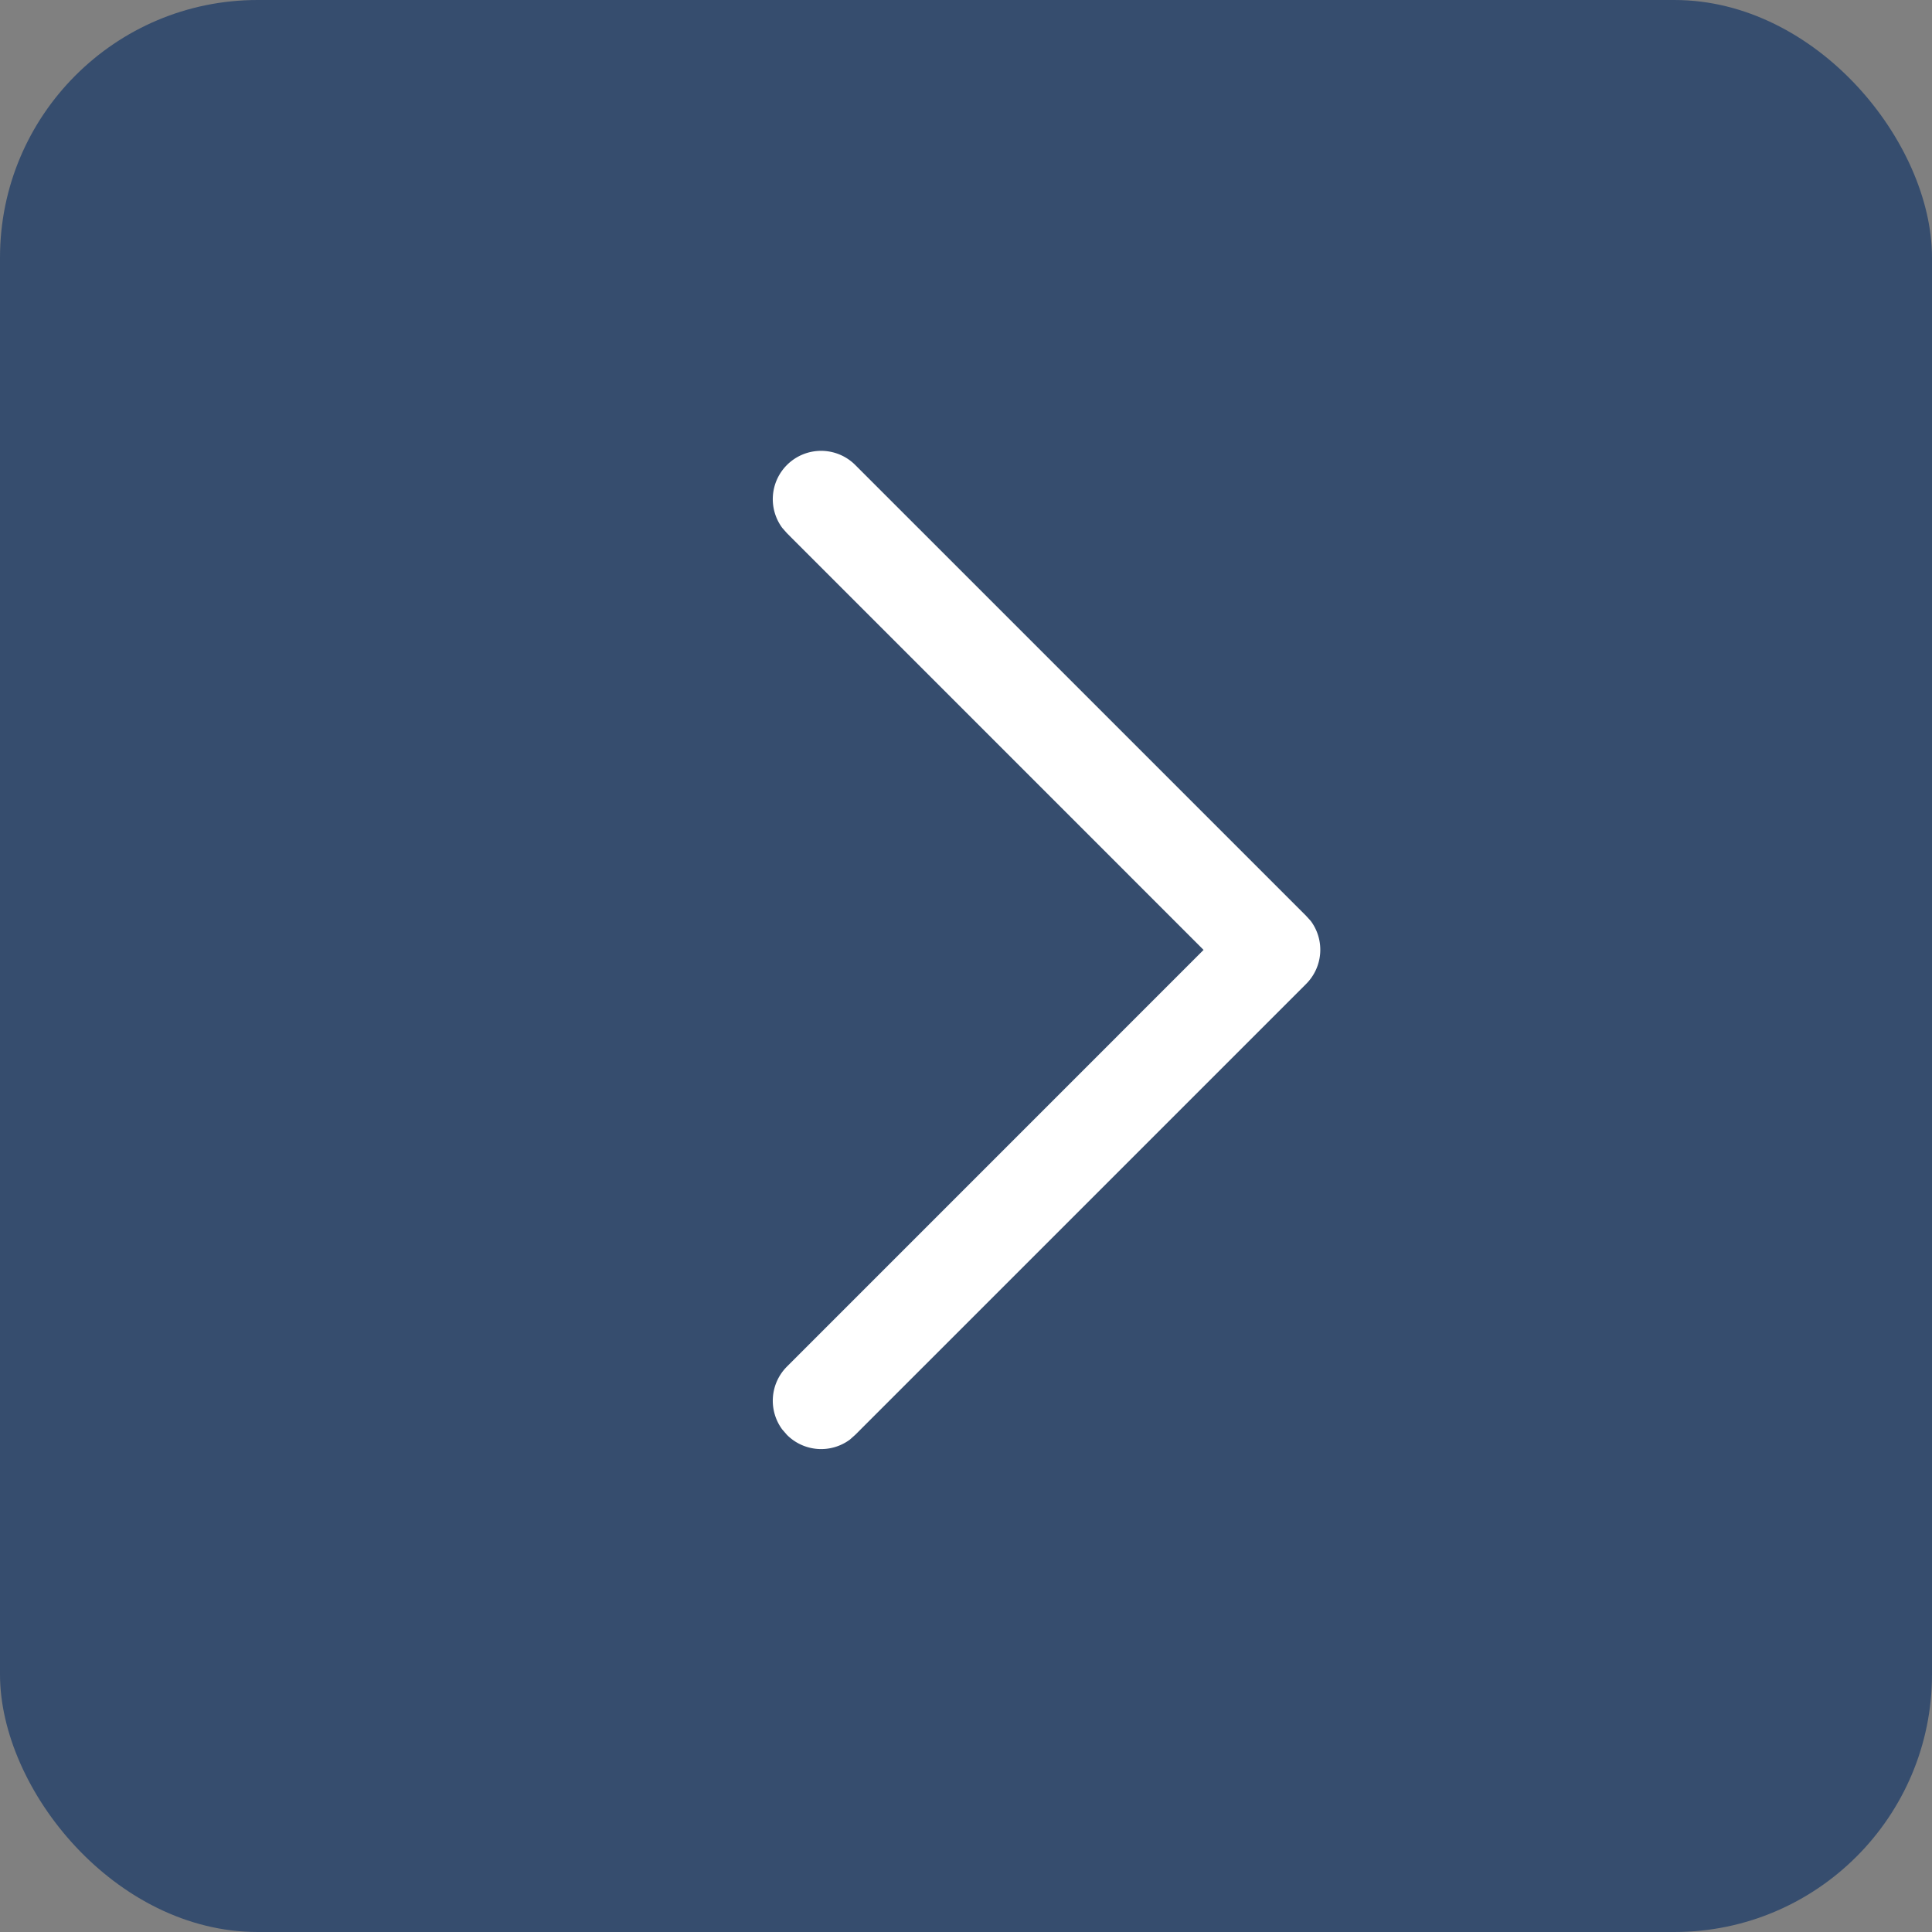 <svg xmlns="http://www.w3.org/2000/svg" width="30" height="30" viewBox="0 0 30 30">
  <rect x="0" y="0" width="30" height="30" fill="#808080" stroke="none"/>
  <g id="组_4" data-name="组 4" transform="translate(-292 -299)">
    <rect id="矩形_3" data-name="矩形 3" width="30" height="30" rx="4" transform="translate(292 299)" fill="#364d6e"/>
    <g id="Iconly_Light-Outline_Arrow---Left-2" data-name="Iconly/Light-Outline/Arrow---Left-2" transform="translate(304 306)">
      <g id="Arrow---Left-2" transform="translate(8.5 0) rotate(90)">
        <path id="Stroke-1" d="M.22,8.28a.75.75,0,0,0,.977.073L1.28,8.28,7.75,1.811,14.22,8.28a.75.75,0,0,0,.977.073l.084-.073a.75.75,0,0,0,.073-.977L15.28,7.22l-7-7A.75.75,0,0,0,7.3.147L7.22.22l-7,7A.75.75,0,0,0,.22,8.28Z" fill="#fff"/>
      </g>
    </g>
  </g>
</svg>
